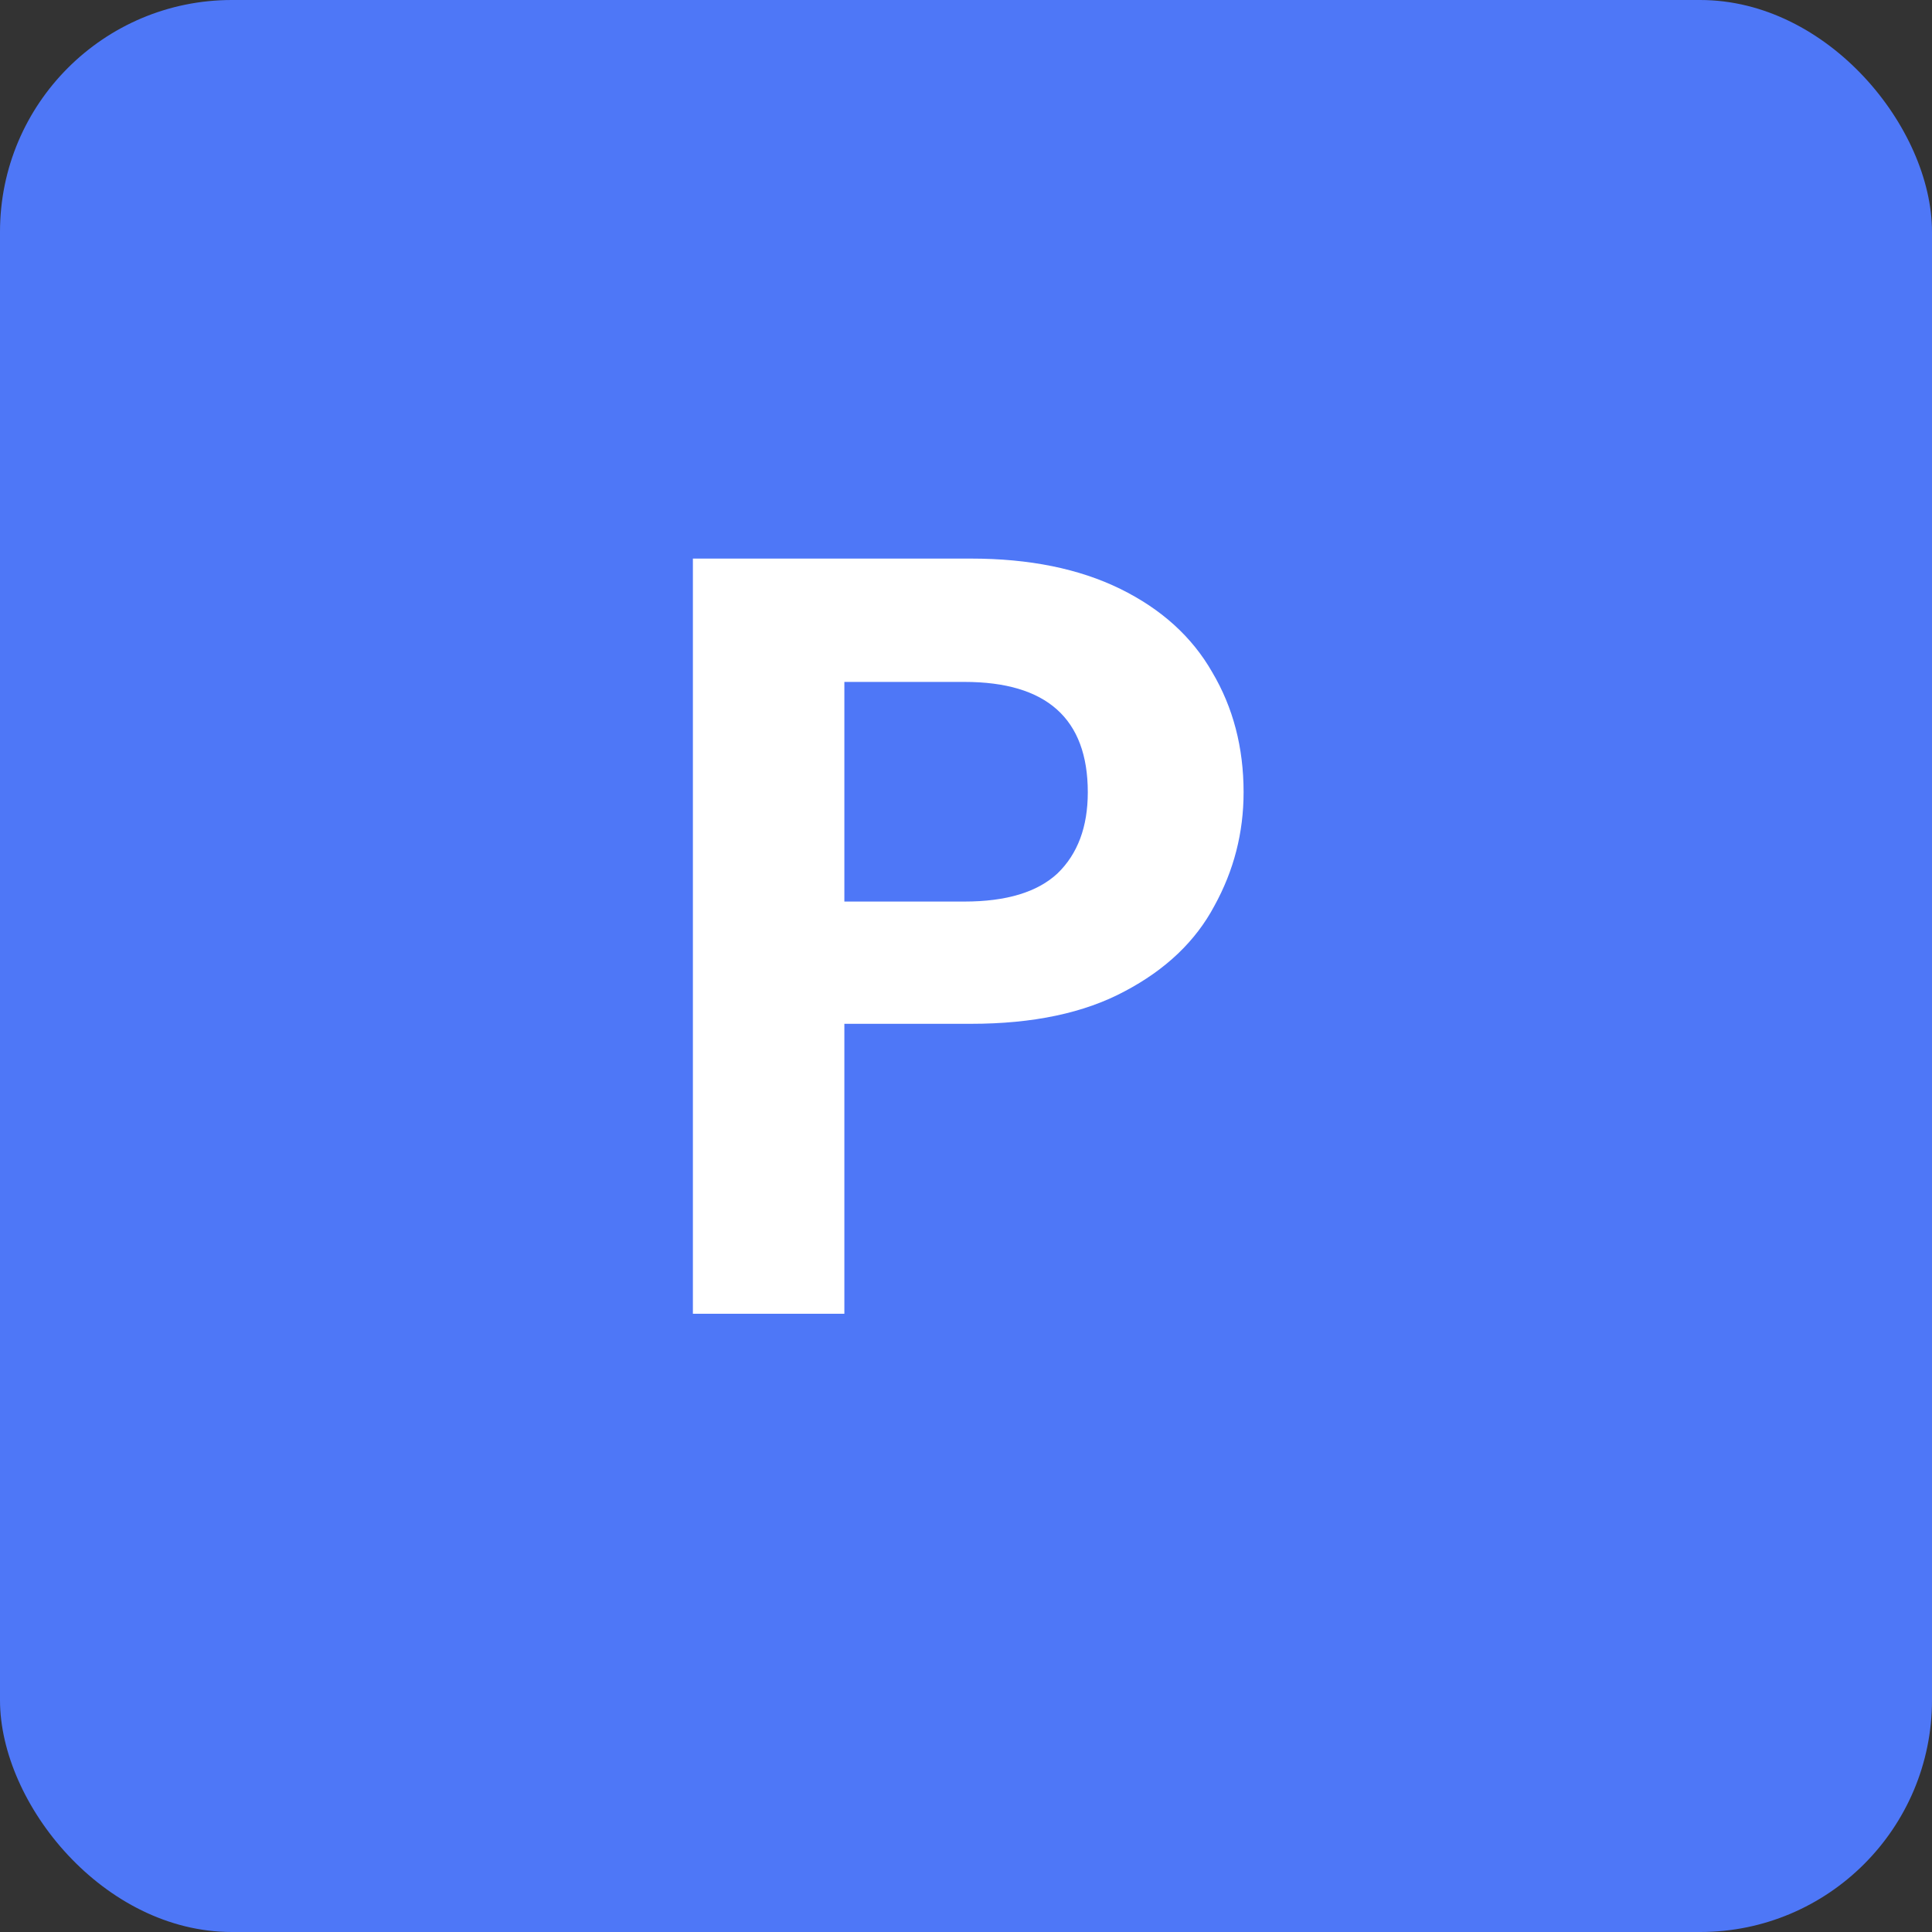 <svg width="25" height="25" viewBox="0 0 25 25" fill="none" xmlns="http://www.w3.org/2000/svg">
    <rect x="0" y="0" width="25" height="25" fill="#333333" stroke="none"/>
    <rect width="25" height="25" rx="3" fill="#4E77F7" />
    <path d="M16.092 10.252C16.092 10.775 15.966 11.265 15.714 11.722C15.471 12.179 15.084 12.548 14.552 12.828C14.029 13.108 13.367 13.248 12.564 13.248H10.926V17H8.966V7.228H12.564C13.32 7.228 13.964 7.359 14.496 7.62C15.028 7.881 15.425 8.241 15.686 8.698C15.957 9.155 16.092 9.673 16.092 10.252ZM12.48 11.666C13.021 11.666 13.423 11.545 13.684 11.302C13.945 11.05 14.076 10.7 14.076 10.252C14.076 9.3 13.544 8.824 12.48 8.824H10.926V11.666H12.48Z" fill="white"/>
</svg>